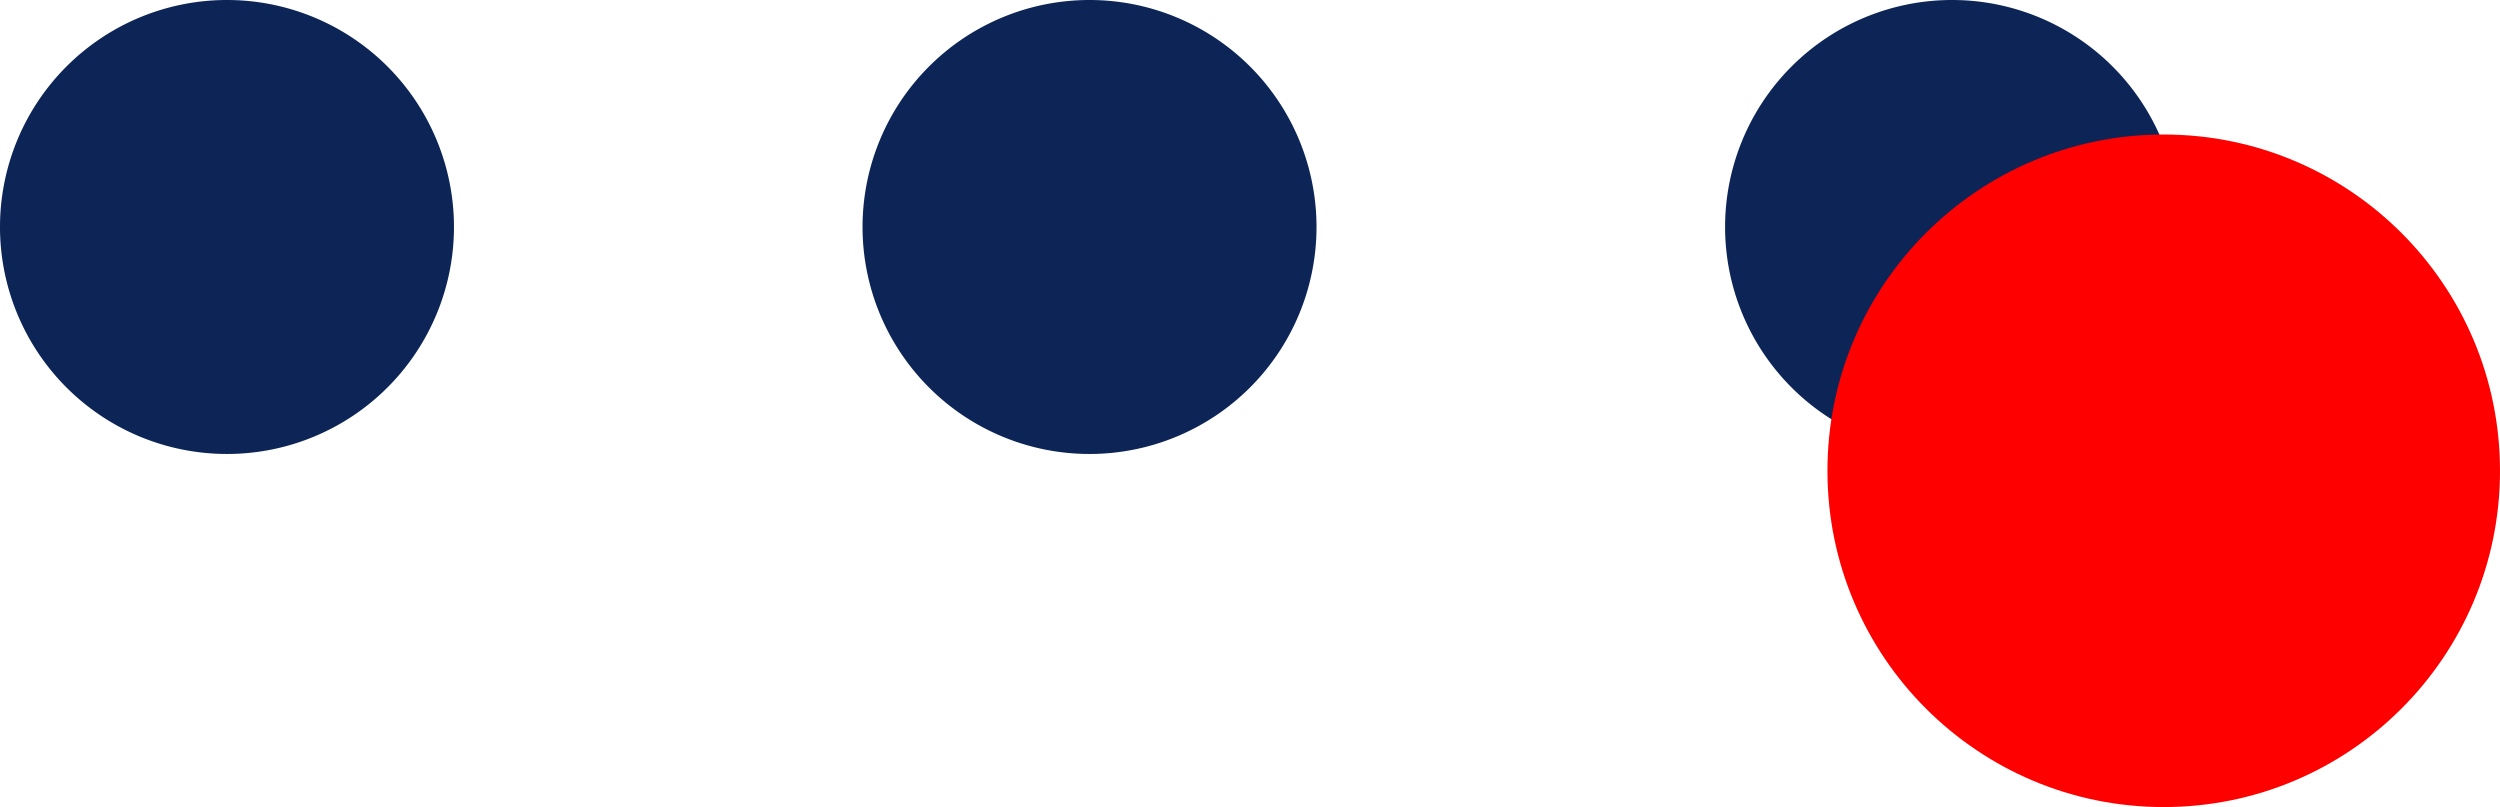<svg xmlns="http://www.w3.org/2000/svg" width="37.172" height="12" viewBox="0 0 37.172 12">
  <g id="Gruppe_18" data-name="Gruppe 18" transform="translate(-462.828 -444)">
    <g id="ellipsis-horizontal-sharp" transform="translate(459.453 429.375)">
      <path id="Pfad_16" data-name="Pfad 16" d="M21.375,18A3.375,3.375,0,1,1,18,14.625,3.375,3.375,0,0,1,21.375,18Z" transform="translate(1.575)" fill="#0c2556"/>
      <path id="Pfad_17" data-name="Pfad 17" d="M32.625,18a3.375,3.375,0,1,1-3.375-3.375A3.375,3.375,0,0,1,32.625,18Z" transform="translate(3.15)" fill="#0c2556"/>
      <path id="Pfad_18" data-name="Pfad 18" d="M10.125,18A3.375,3.375,0,1,1,6.75,14.625,3.375,3.375,0,0,1,10.125,18Z" fill="#0c2556"/>
    </g>
    <circle id="Ellipse_3" data-name="Ellipse 3" cx="5" cy="5" r="5" transform="translate(490 446)" fill="red"/>
  </g>
</svg>

